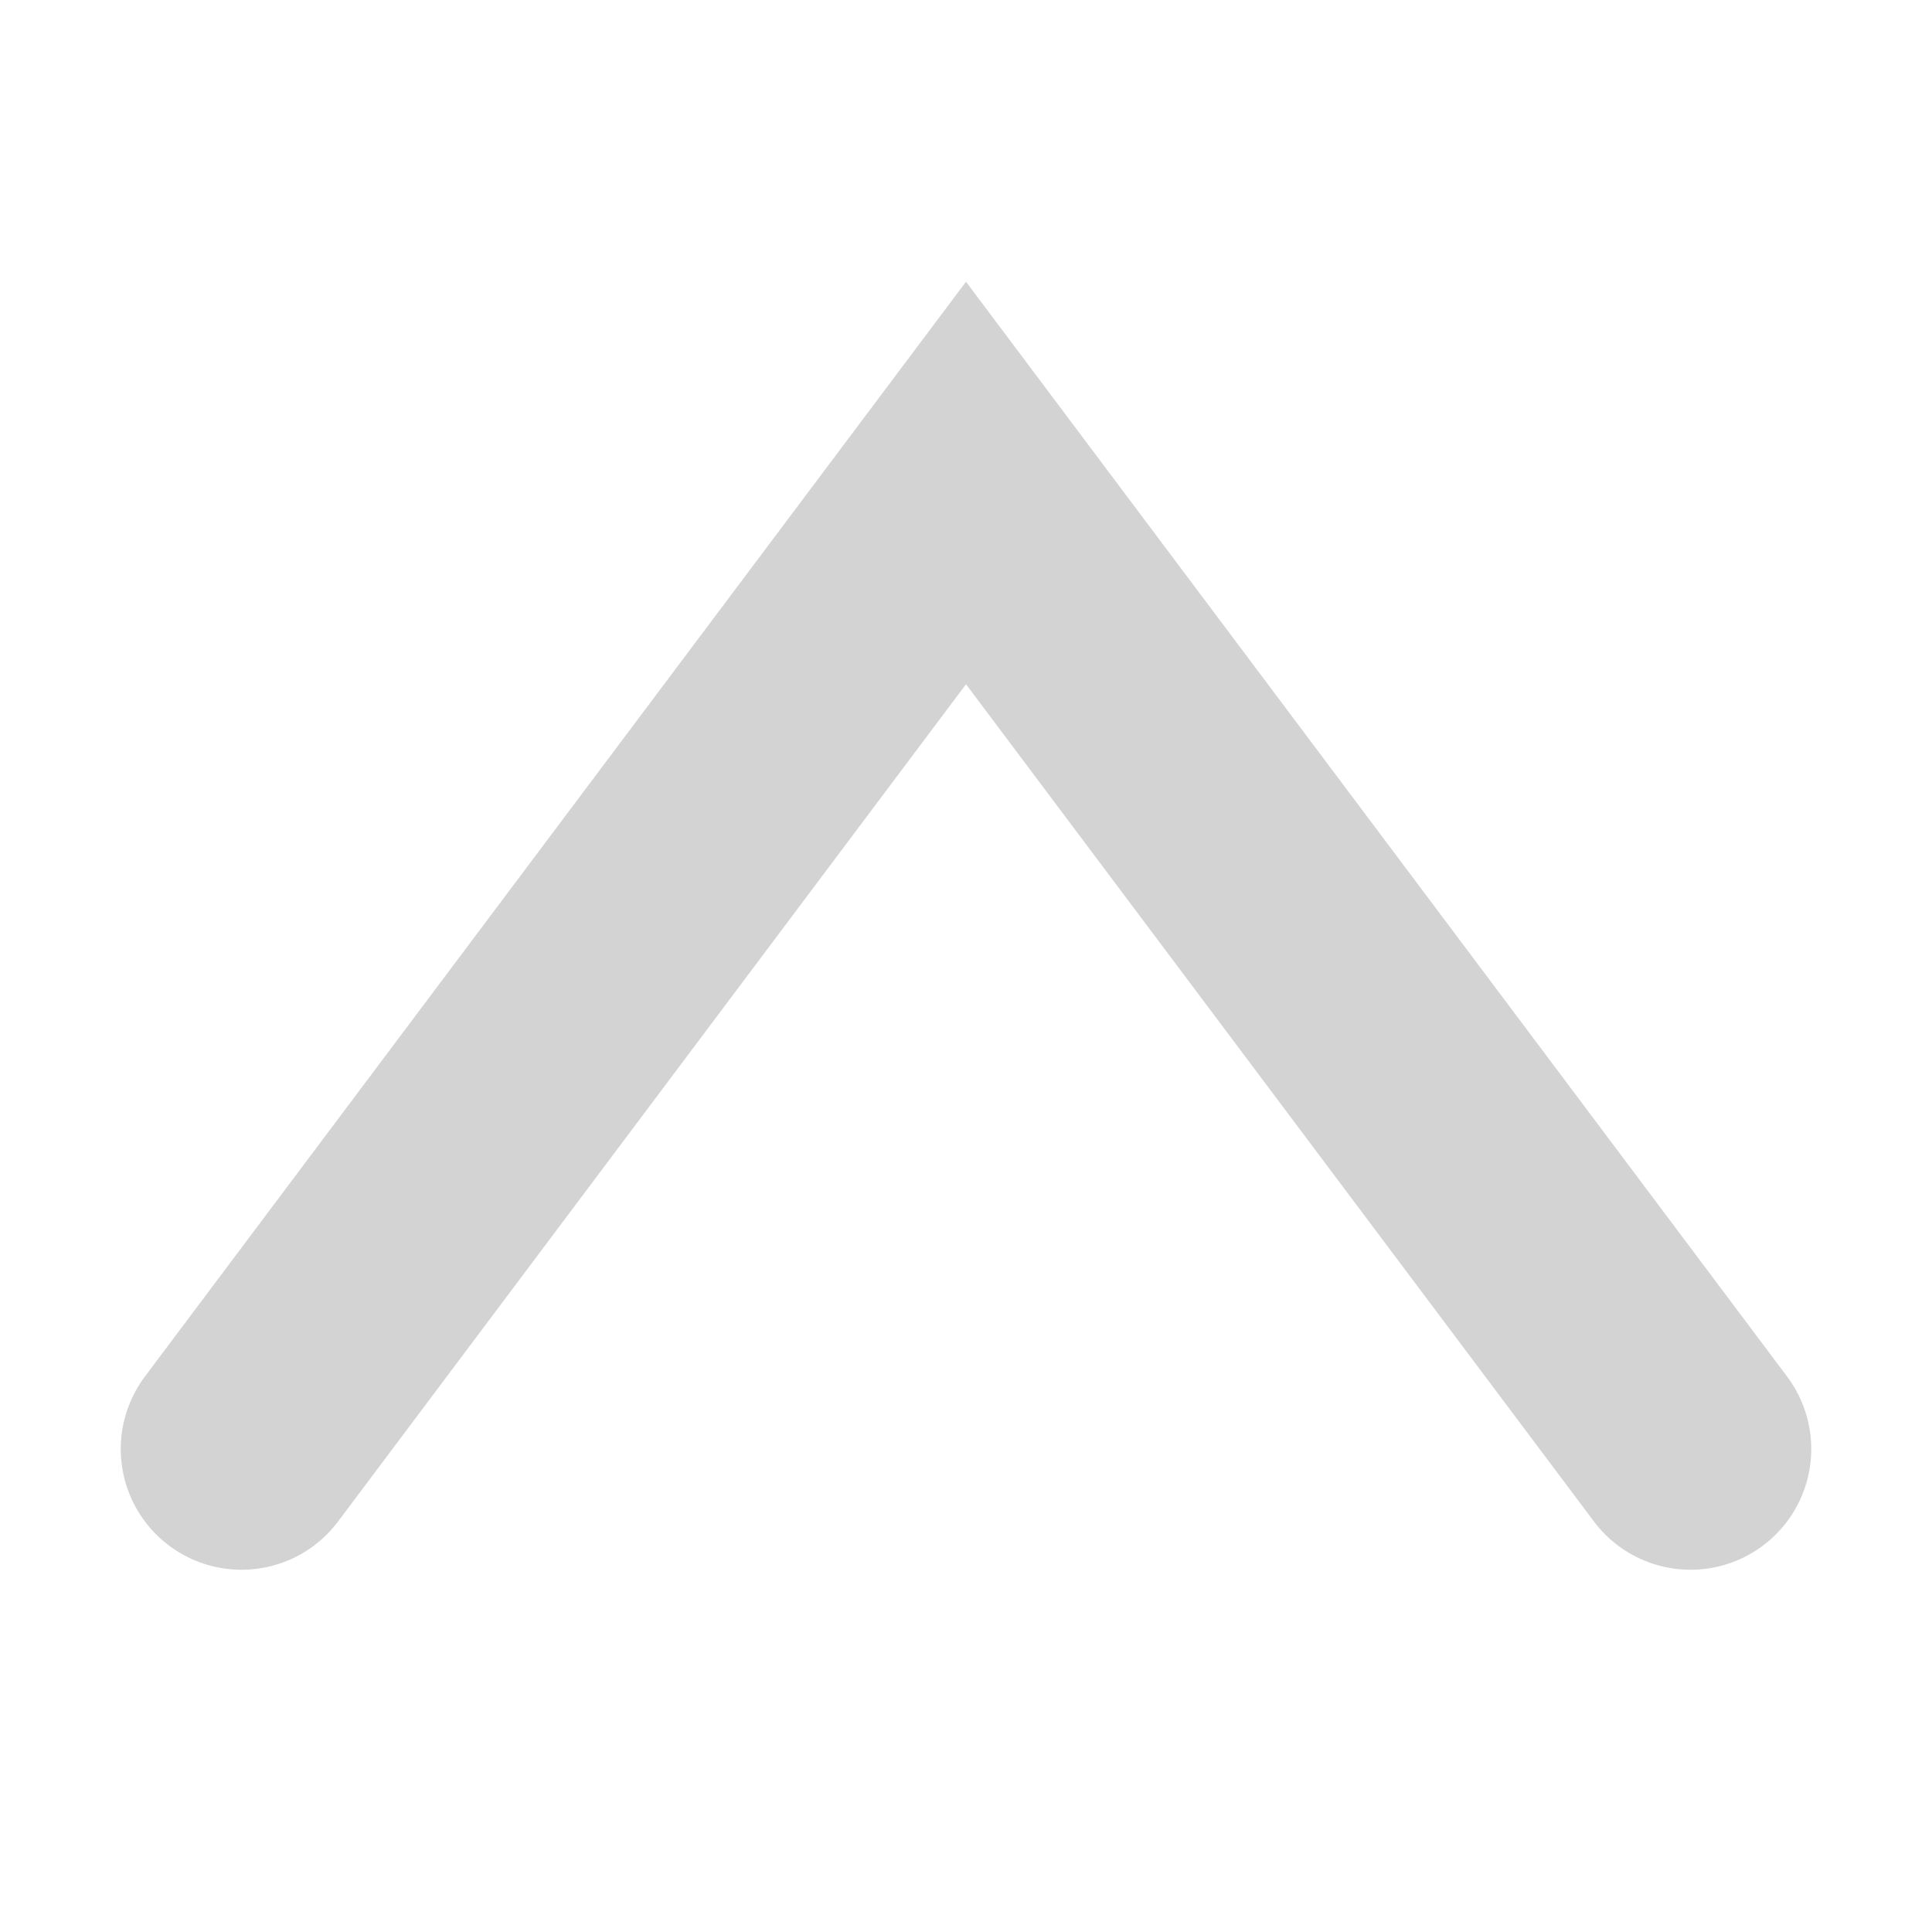 <svg id="svg" version="1.1" xmlns="http://www.w3.org/2000/svg" width="32" height="32" viewBox="0,0,32,32">
  <path d="M 4 24 L 16 8 L 28 24" fill="transparent" stroke="lightgrey" stroke-linecap="round" stroke-width="4"/>
</svg>
